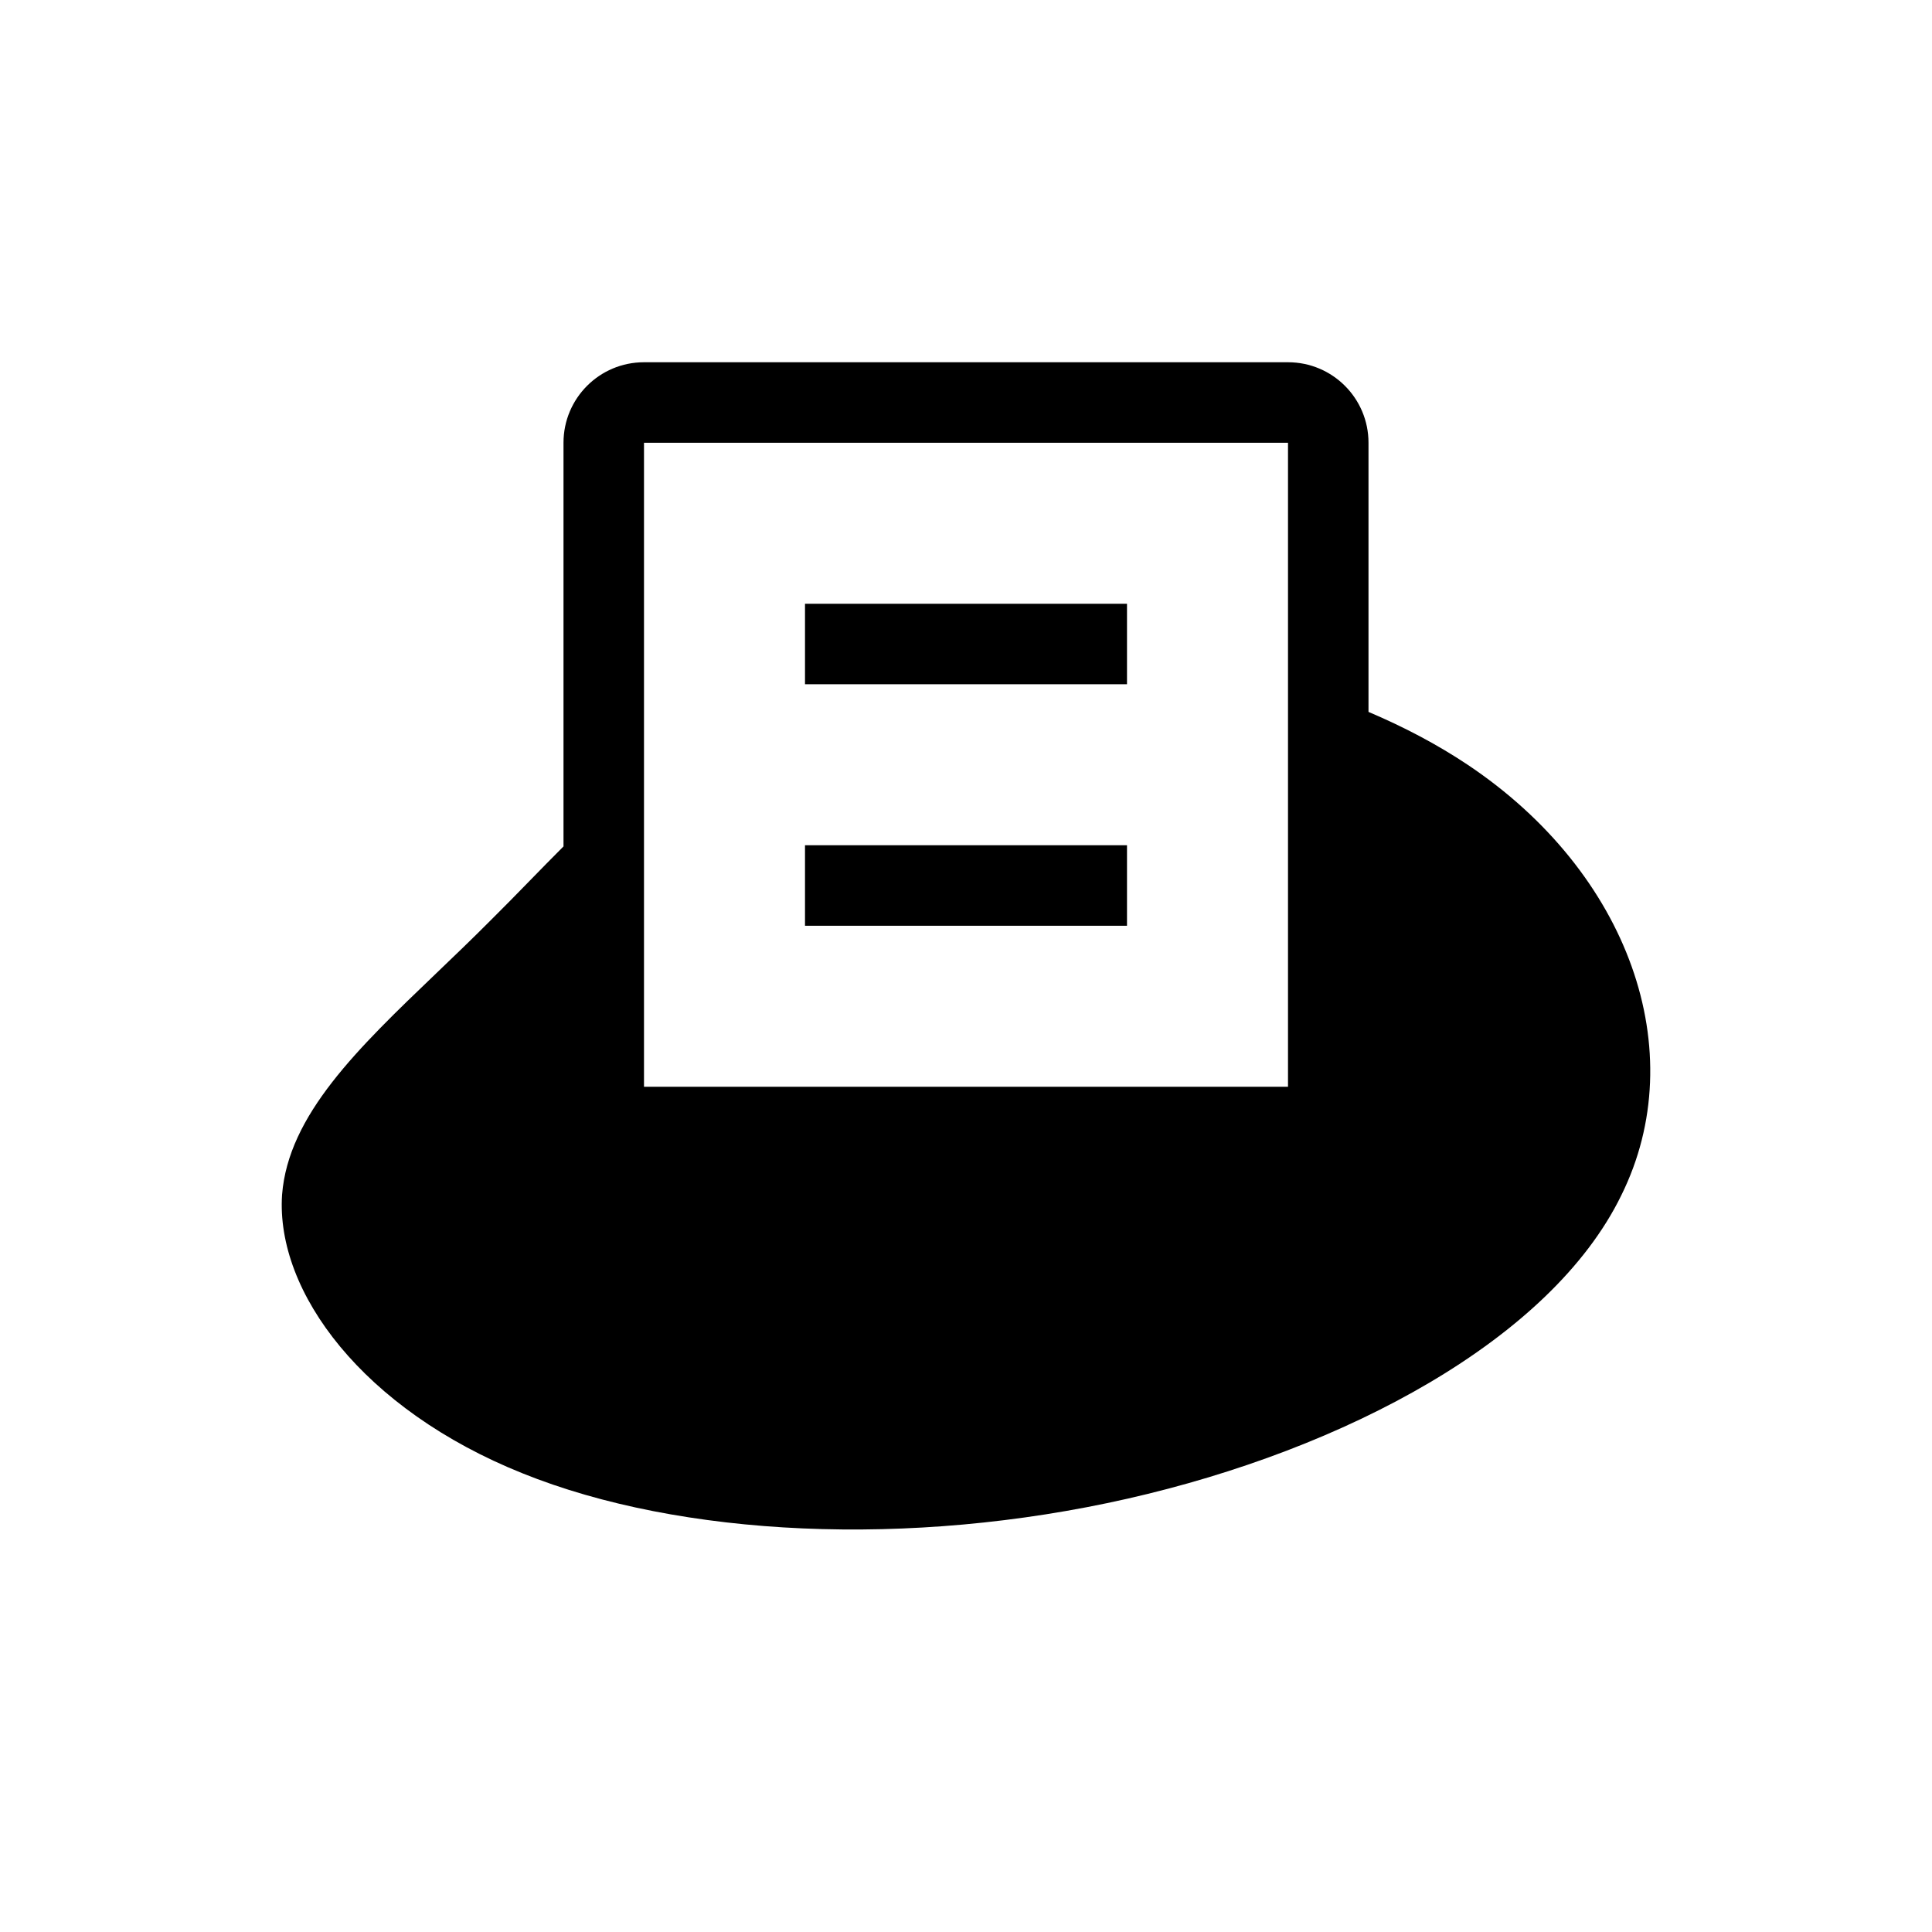 <svg width="48" height="48" viewBox="0 0 48 48"  xmlns="http://www.w3.org/2000/svg">
<path fill-rule="evenodd" clip-rule="evenodd" d="M16 11H32V27H16V11ZM14 11C14 9.895 14.895 9 16 9H32C33.105 9 34 9.895 34 11V17.687C34.885 18.062 35.714 18.5 36.459 18.997C40.467 21.673 42.054 26.122 40.279 29.701C38.531 33.28 33.42 36.007 28.014 37.234C22.608 38.461 16.906 38.188 12.979 36.603C9.026 35.018 6.847 32.104 7.008 29.683C7.163 27.702 8.885 26.052 10.848 24.172C11.283 23.756 11.729 23.328 12.172 22.883C12.496 22.563 12.818 22.233 13.143 21.9L13.144 21.899C13.426 21.61 13.71 21.319 14 21.029V11ZM20 15H28V17H20V15ZM28 21H20V23H28V21Z" />
</svg>

